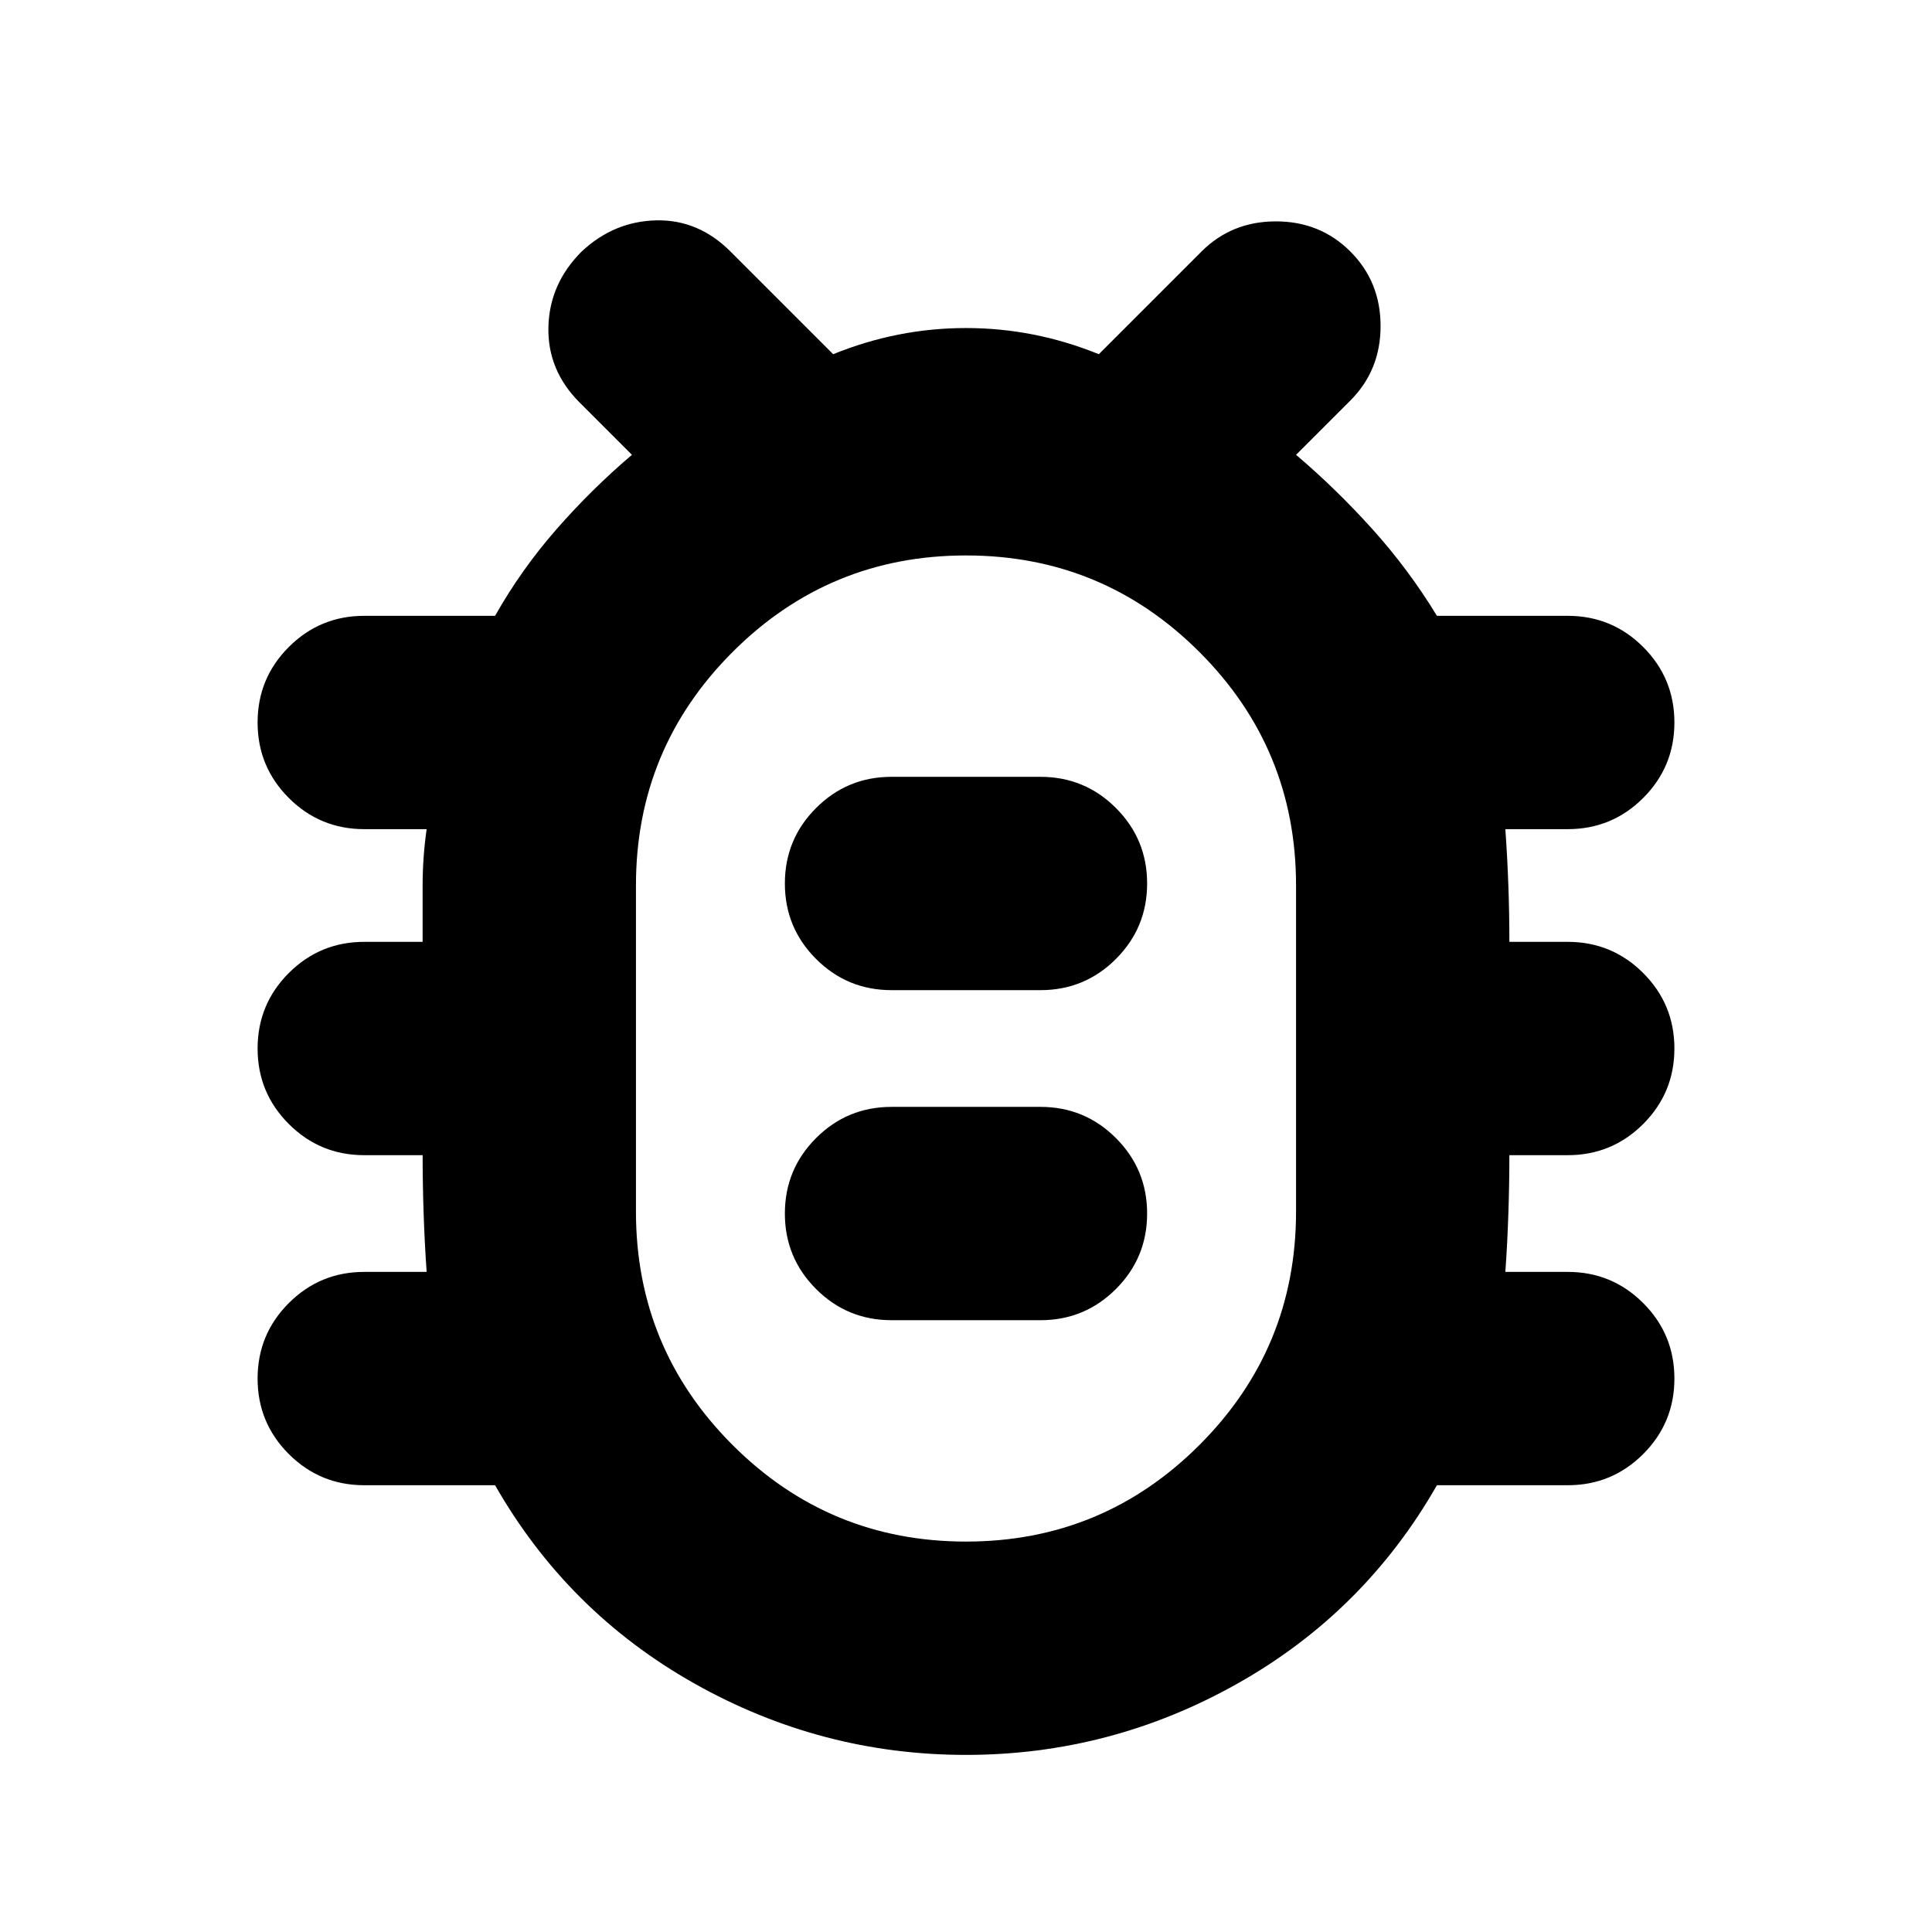 <svg xmlns="http://www.w3.org/2000/svg" height="24" viewBox="0 -960 960 960" width="24"><path d="M480-88q-72 0-135-35.5T246-222h-65q-22 0-37.5-15.5T128-275q0-22 15.5-37.5T181-328h31q-1-14-1.5-29t-.5-29h-29q-22 0-37.5-15.5T128-439q0-22 15.5-37.5T181-492h29v-28q0-14 2-28h-31q-22 0-37.5-15.5T128-601q0-22 15.5-37.5T181-654h65q13-23 30.5-43t37.5-37l-26-26q-16-16-15.5-37.5T289-835q16-15 37-15.5t37 15.5l51 51q32-13 66-13t66 13l51-51q15-15 37-15t37 15q15 15 15 37t-15 37l-27 27q20 17 38 37t32 43h65q22 0 37.5 15.5T832-601q0 22-15.5 37.5T779-548h-31q1 14 1.5 28t.5 28h29q22 0 37.5 15.5T832-439q0 22-15.5 37.5T779-386h-29q0 14-.5 29t-1.5 29h31q22 0 37.5 15.5T832-275q0 22-15.5 37.5T779-222h-65q-36 63-99 98.5T480-88Zm0-106q68 0 116-48t48-116v-162q0-68-48-116t-116-48q-68 0-116 48t-48 116v162q0 68 48 116t116 48Zm-37-110h74q22 0 37.5-15.5T570-357q0-22-15.5-37.5T517-410h-74q-22 0-37.5 15.5T390-357q0 22 15.5 37.5T443-304Zm0-164h74q22 0 37.5-15.5T570-521q0-22-15.5-37.5T517-574h-74q-22 0-37.5 15.5T390-521q0 22 15.5 37.5T443-468Zm37 29Z"/></svg>